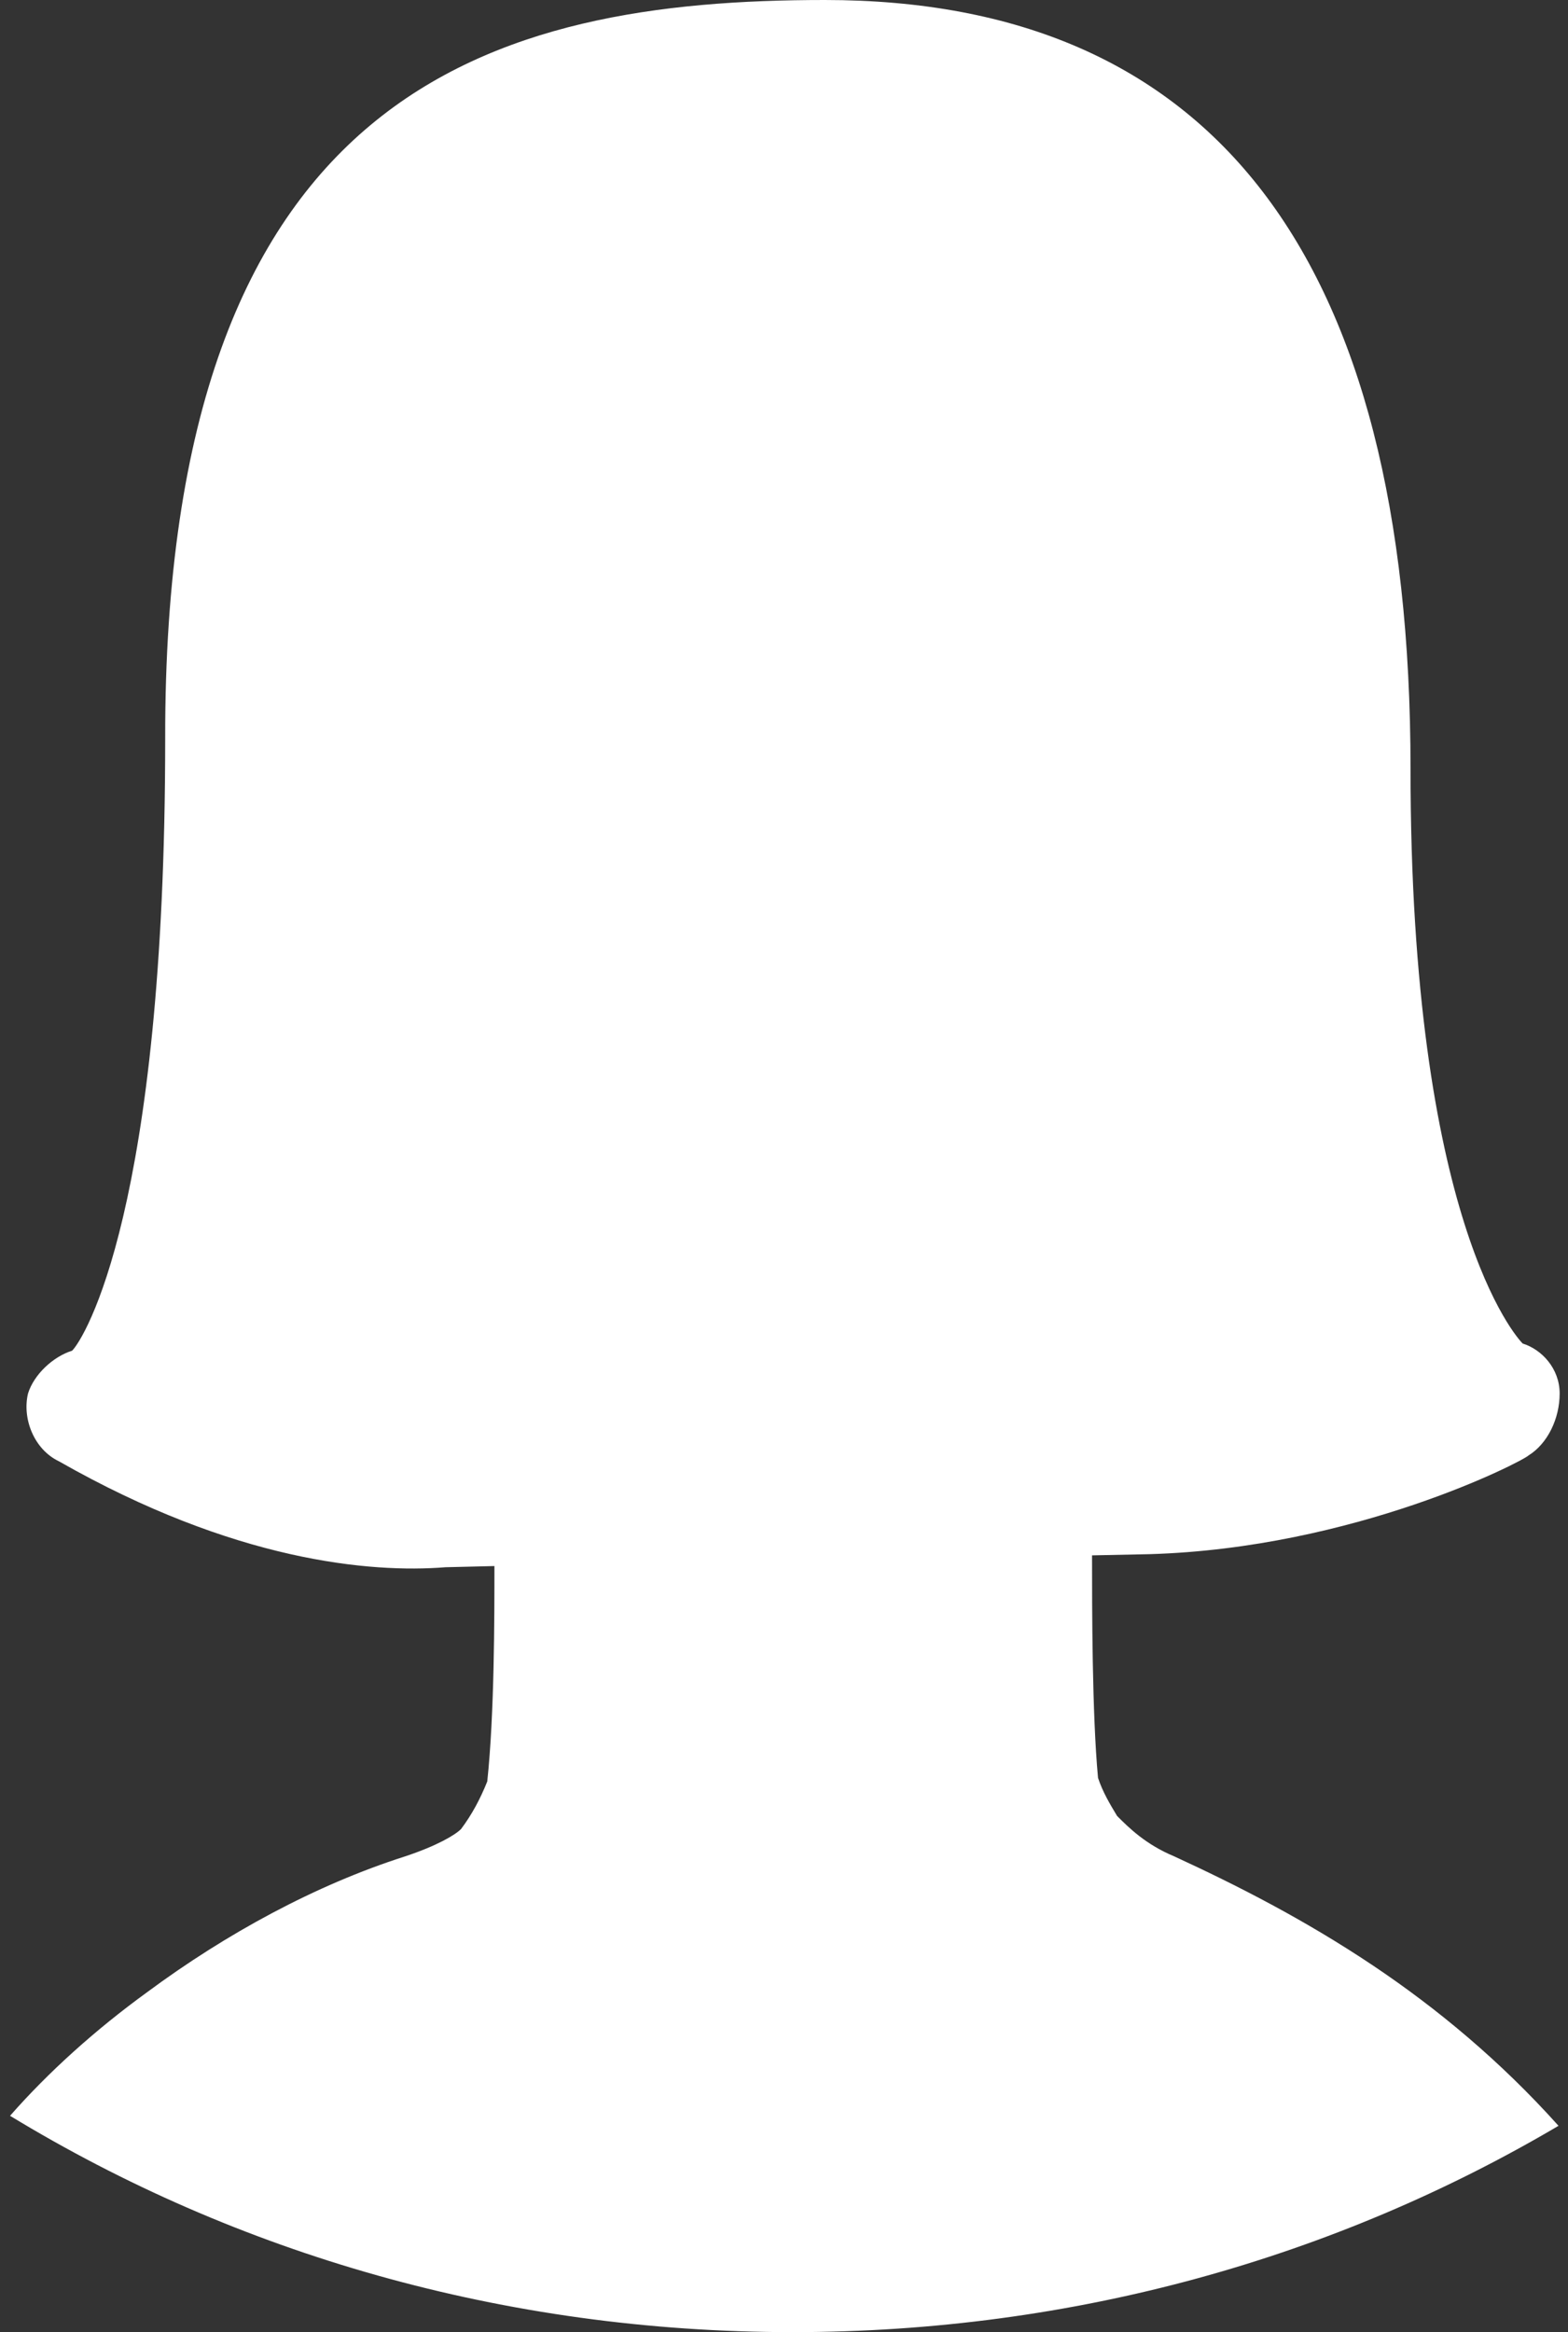 ﻿<?xml version="1.0" encoding="utf-8"?>
<svg version="1.1" xmlns:xlink="http://www.w3.org/1999/xlink" width="37px" height="55px" xmlns="http://www.w3.org/2000/svg">
  <rect width="100%" height="100%" fill="#333333" stroke="none"/>
  <g transform="matrix(1 0 0 1 -432 -172 )">
    <path d="M 32.412 46.363  C 33.903 47.363  35.395 48.595  36.776 50.134  C 31.521 53.234  25.353 55  18.704 55  C 11.888 55  5.577 53.144  0.237 49.898  C 1.135 48.875  2.243 47.874  3.476 46.98  C 5.333 45.605  7.444 44.455  9.556 43.781  C 10.316 43.529  10.738 43.276  10.879 43.136  C 11.132 42.799  11.329 42.434  11.498 42.013  C 11.667 40.413  11.667 38.168  11.667 36.933  L 10.513 36.961  C 8.739 37.102  5.53 36.821  1.393 34.464  C 0.801 34.183  0.52 33.453  0.661 32.864  C 0.801 32.415  1.252 31.994  1.702 31.854  C 1.984 31.573  3.898 28.514  3.898 17.428  C 3.87 2.049  11.667 0  19.464 0  C 28.584 0  33.284 6.006  33.284 18.13  C 33.284 28.794  35.79 31.545  35.93 31.685  C 36.381 31.825  36.803 32.275  36.803 32.864  C 36.803 33.453  36.521 34.043  36.071 34.323  C 35.93 34.464  31.961 36.512  27.12 36.653  L 25.769 36.681  C 25.769 37.916  25.769 40.413  25.91 41.929  C 26.022 42.266  26.191 42.546  26.36 42.827  C 26.641 43.108  27.036 43.5  27.711 43.781  C 29.175 44.455  30.779 45.269  32.412 46.363  Z " fill-rule="nonzero" fill="#ffffff" stroke="none" transform="matrix(1 0 0 1 432 172 )" />
  </g>
</svg>